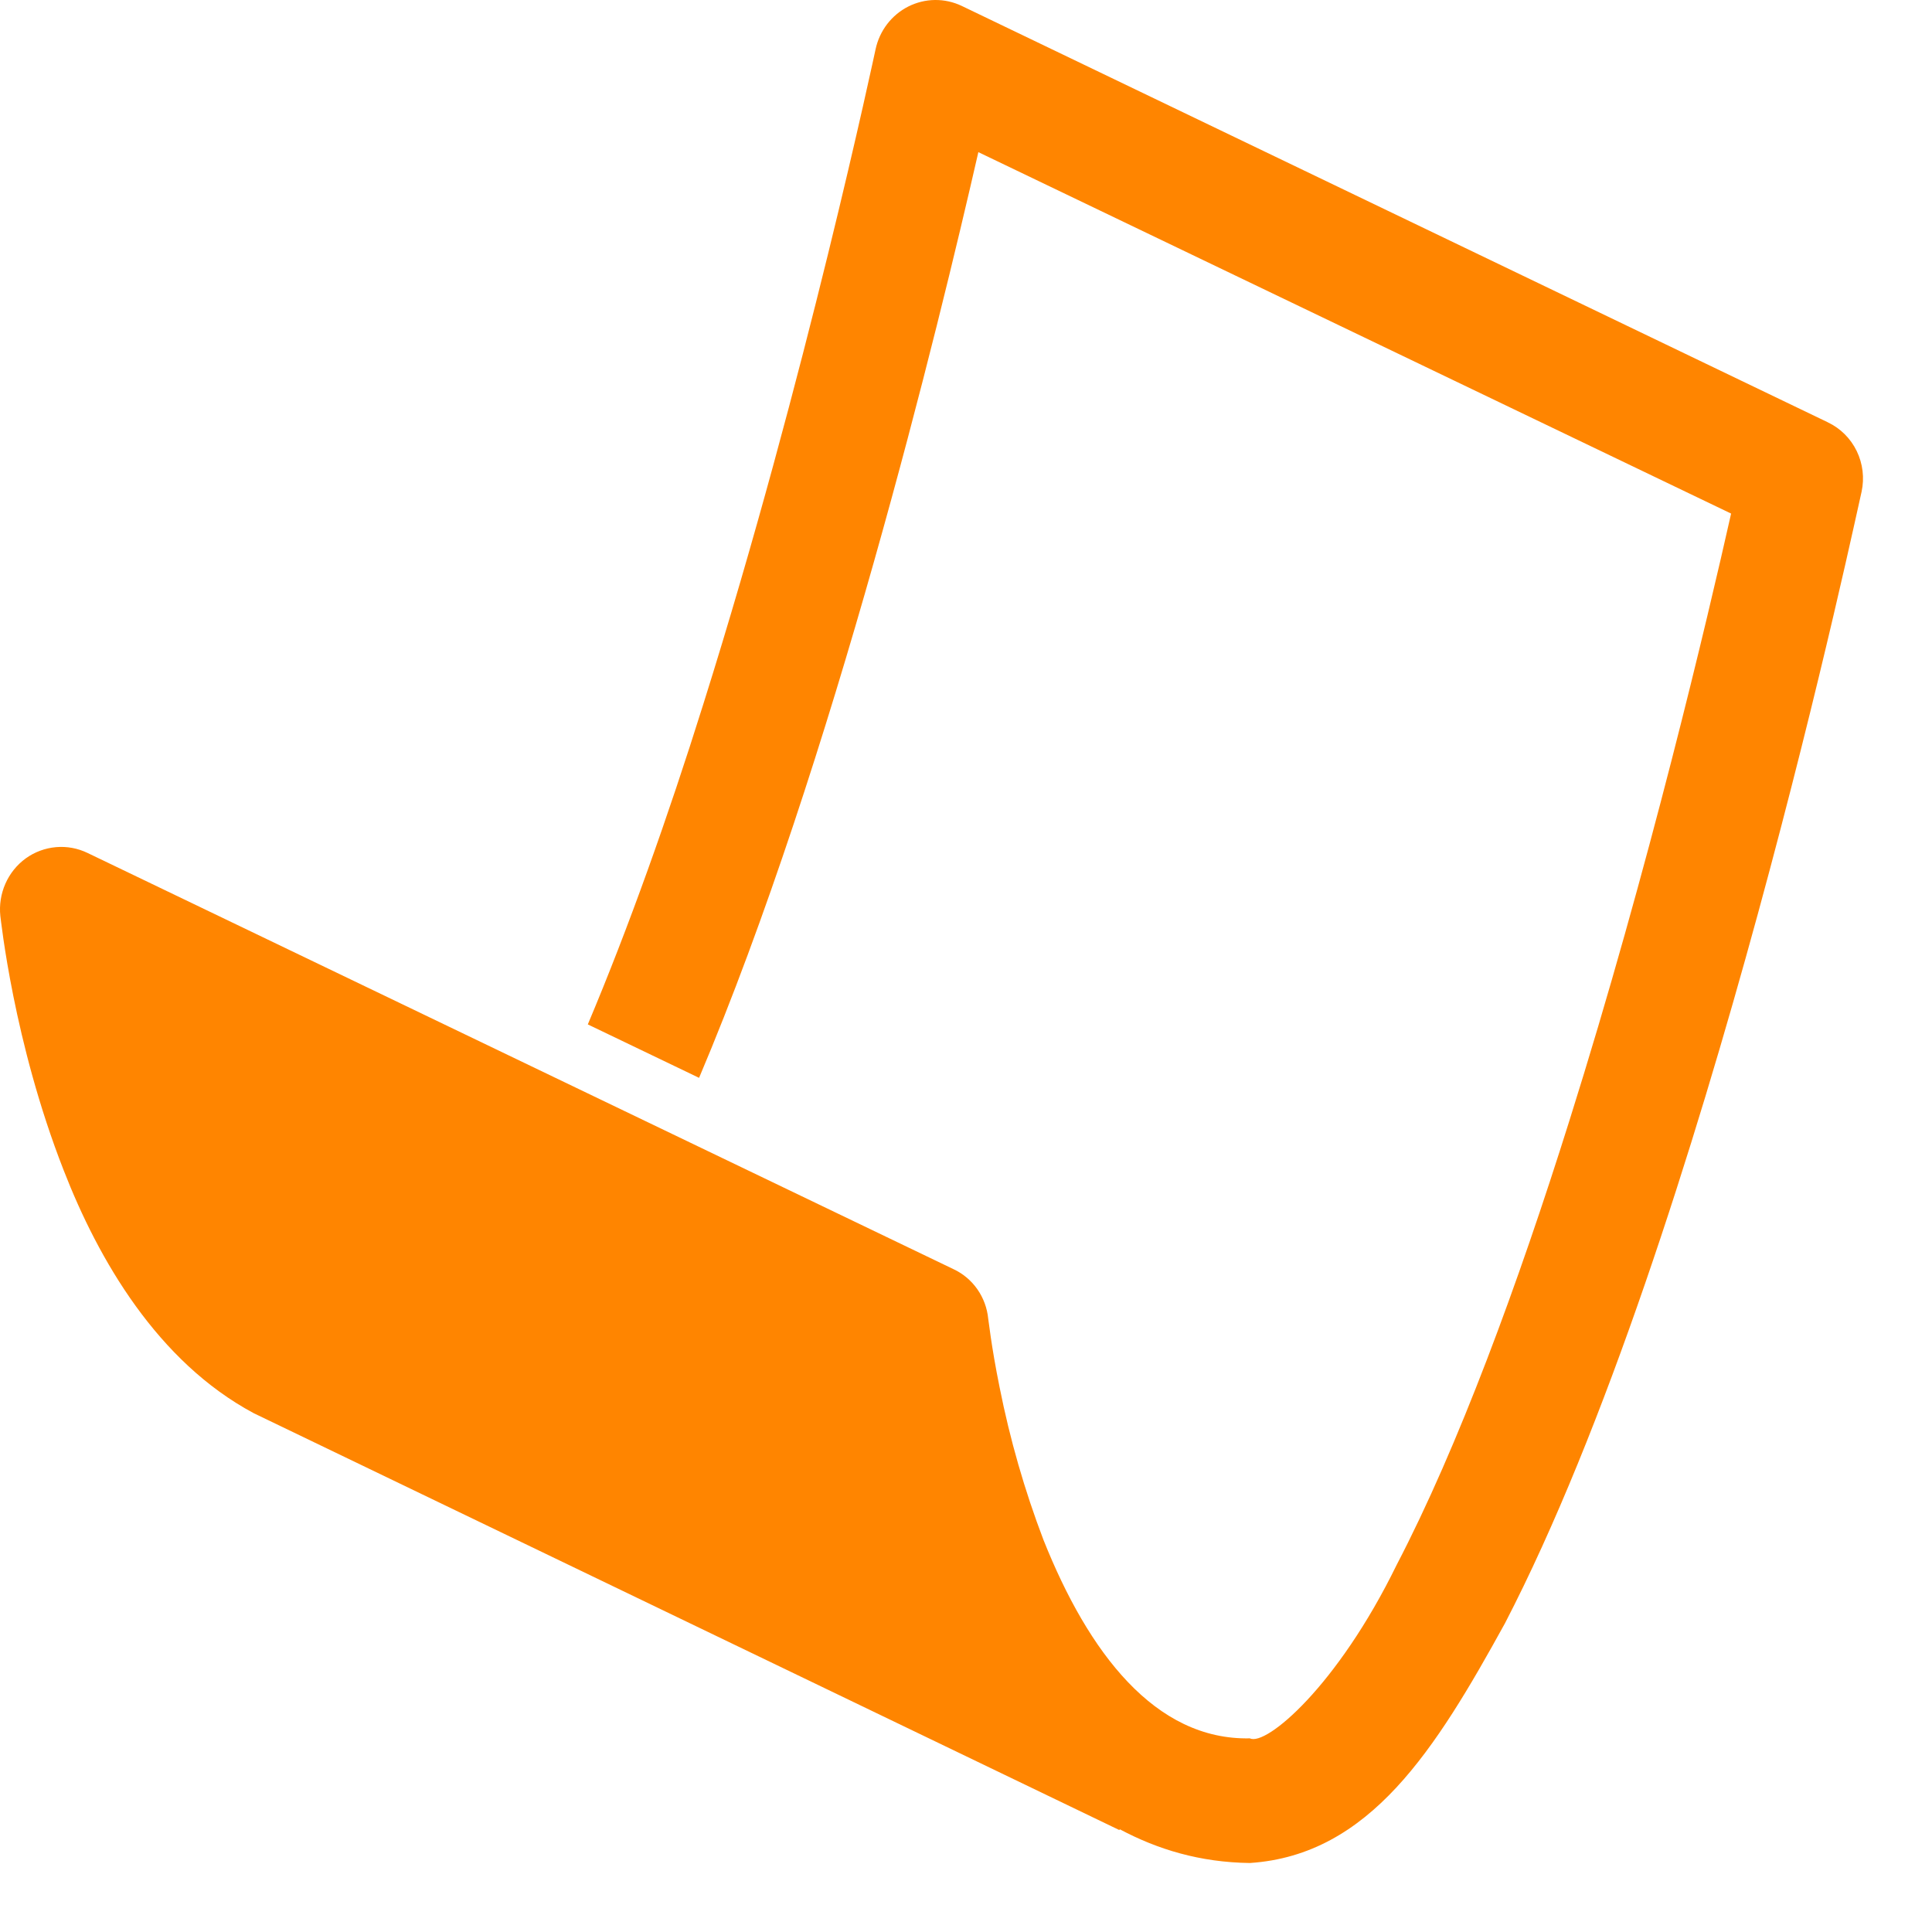 <svg width="56" height="56" viewBox="0 0 56 56" fill="none" xmlns="http://www.w3.org/2000/svg">
<path d="M52.977 12.239L27.873 0.17C27.631 0.055 27.367 -0.003 27.099 0C26.832 0.003 26.569 0.068 26.329 0.188C26.09 0.309 25.88 0.483 25.715 0.698C25.551 0.912 25.436 1.162 25.379 1.428C25.373 1.447 23.365 10.948 20.383 20.419C19.366 23.665 18.227 26.874 17.038 29.693L20.263 31.242C24.136 22.092 27.203 9.462 28.358 4.41L50.177 14.886C49.507 17.868 47.789 25.181 45.49 32.482C44.005 37.212 42.266 41.937 40.484 45.357C38.761 48.885 36.693 50.62 36.23 50.387C33.48 50.446 31.547 47.9 30.246 44.636C29.698 43.199 29.273 41.718 28.973 40.208C28.726 38.99 28.65 38.225 28.644 38.225C28.614 37.917 28.506 37.622 28.329 37.369C28.152 37.117 27.914 36.916 27.637 36.787L2.539 24.724C2.254 24.586 1.937 24.527 1.622 24.555C1.307 24.583 1.004 24.695 0.746 24.881C0.489 25.068 0.285 25.321 0.156 25.615C0.027 25.908 -0.024 26.231 0.01 26.551C0.026 26.642 0.388 30.197 1.844 33.917C2.855 36.519 4.569 39.471 7.356 40.963L32.446 53.046L32.457 53.022C33.546 53.604 34.781 53.982 36.228 54C39.708 53.769 41.606 50.712 43.622 47.052C49.431 35.837 53.924 14.332 53.959 14.253C54.045 13.855 53.995 13.439 53.818 13.074C53.64 12.708 53.346 12.415 52.983 12.243L52.977 12.239Z" fill="#FF8500"/>
</svg>
